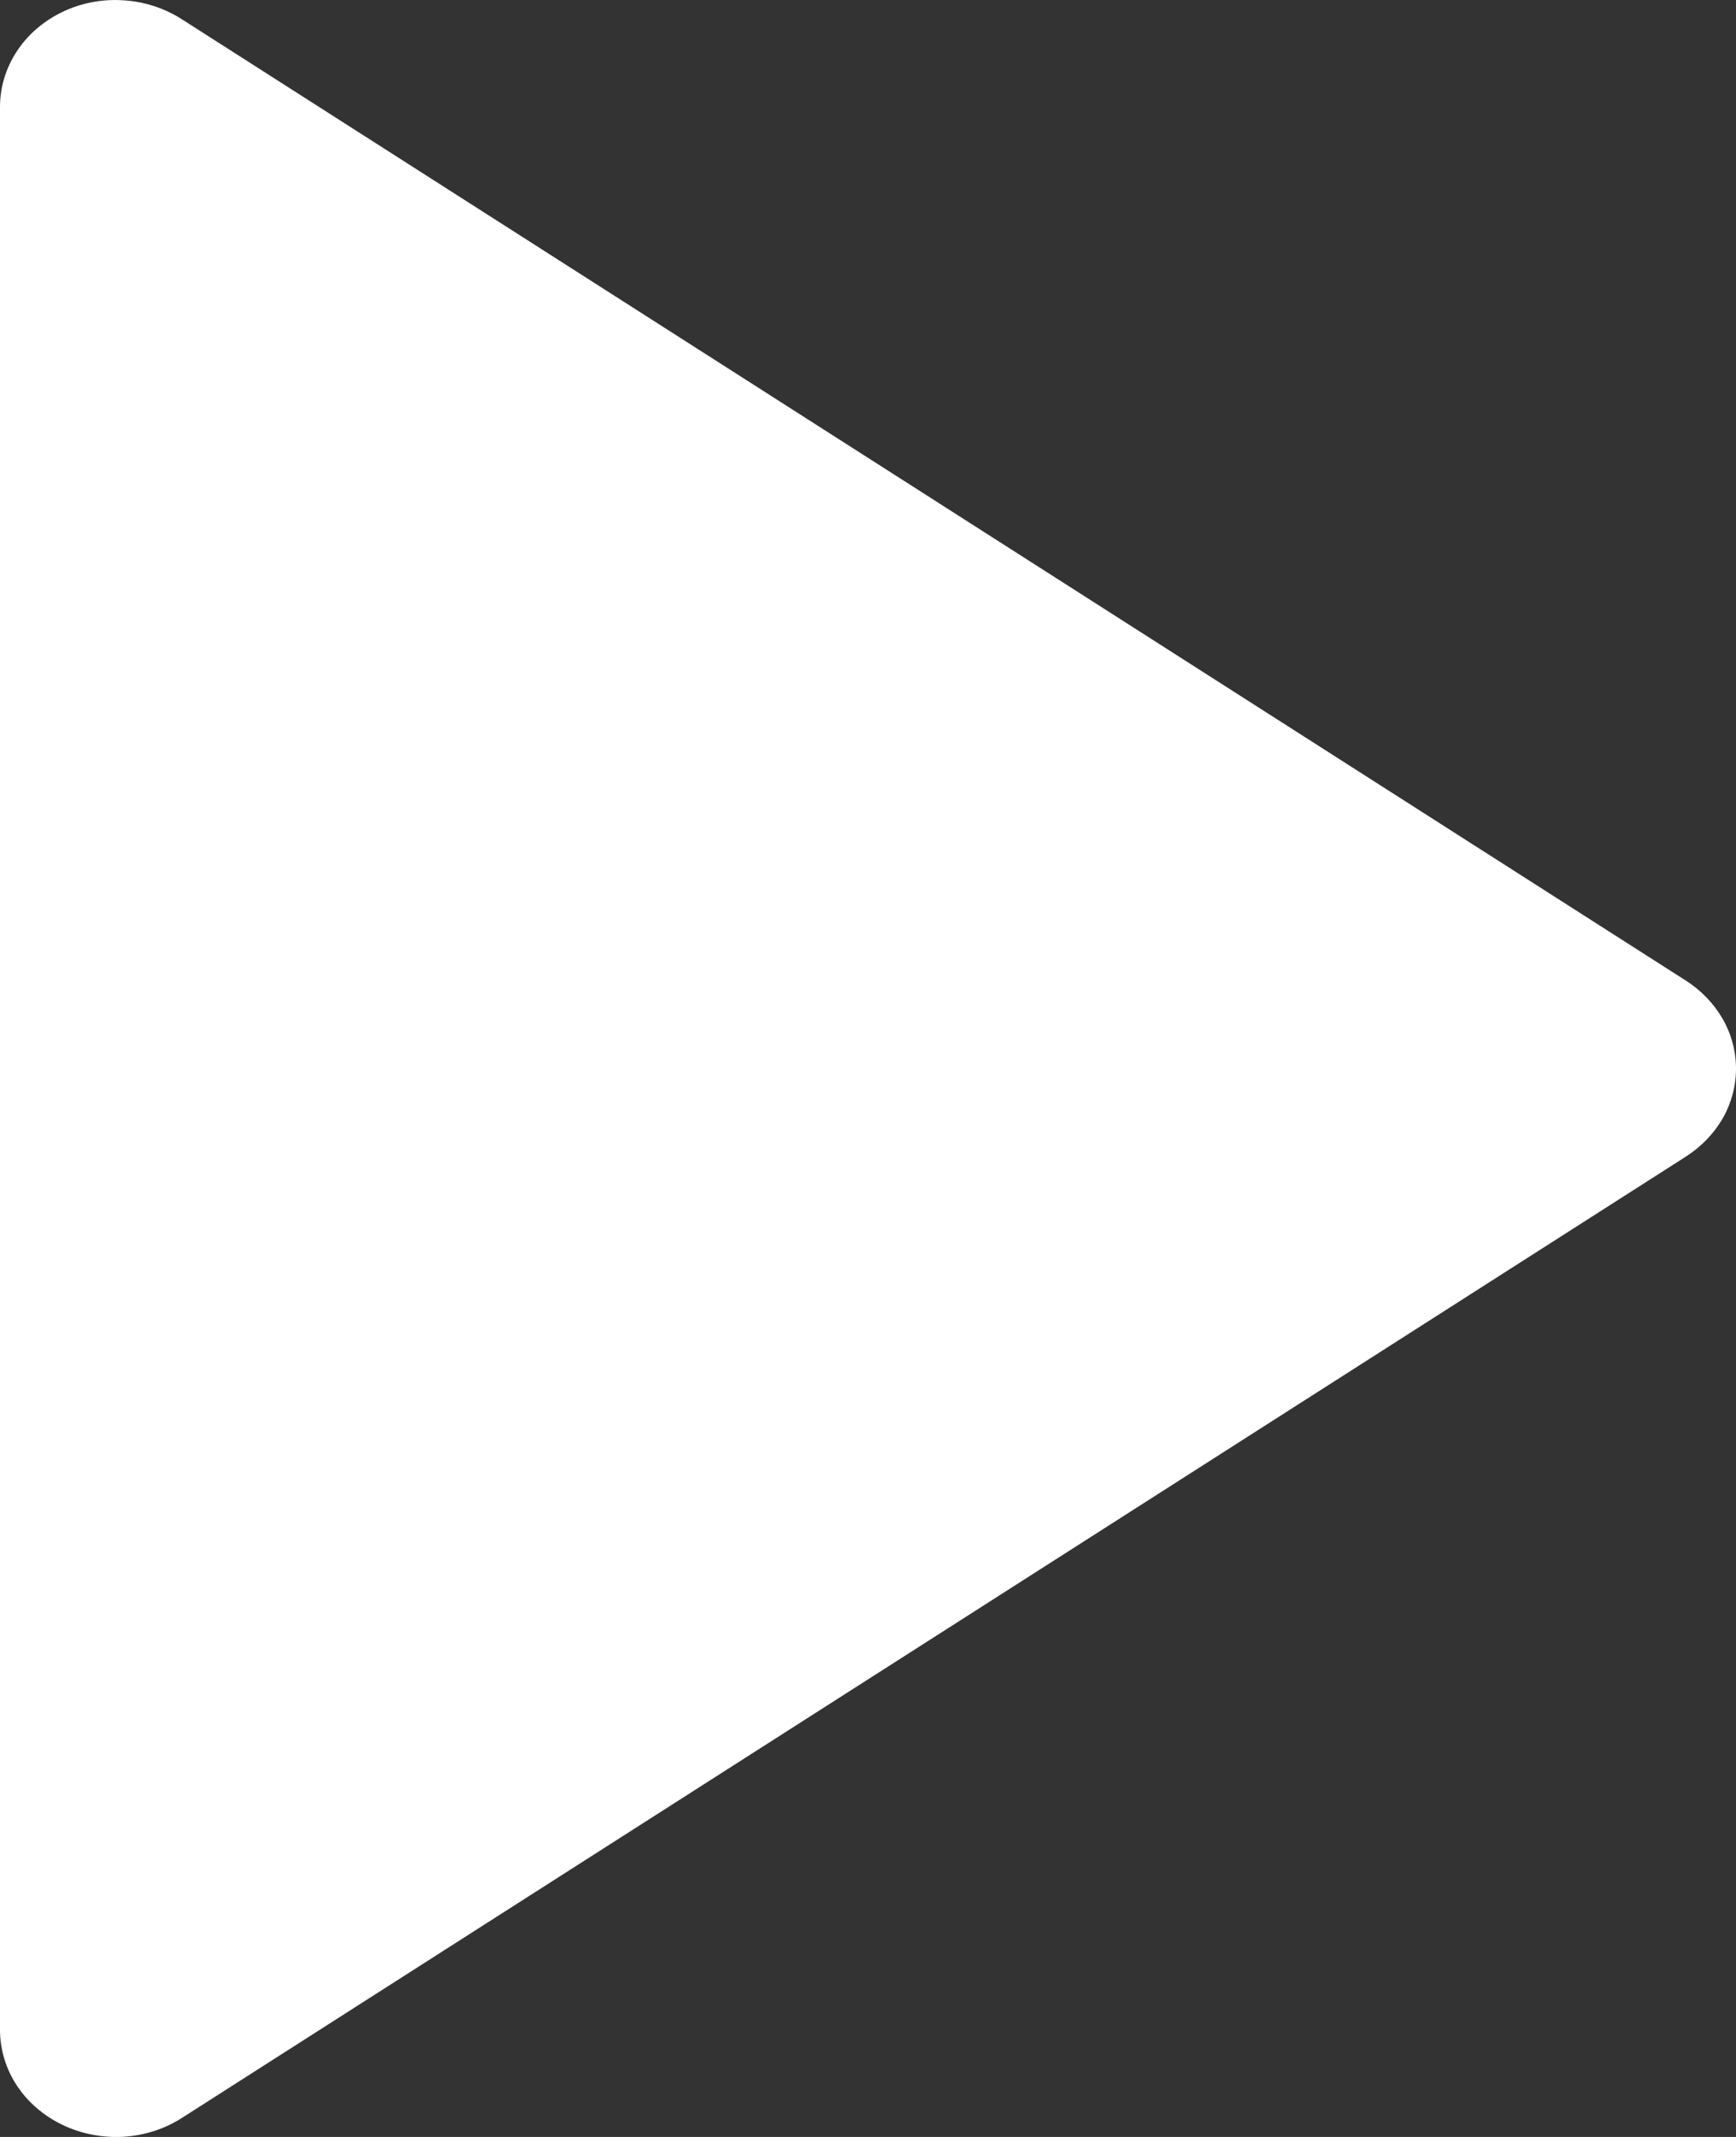 <svg width="13" height="16" viewBox="0 0 13 16" fill="none" xmlns="http://www.w3.org/2000/svg">
<rect x="0" y="0" width="13" height="16" fill="#333333" stroke="none"/>
<path d="M12.626 8.659C12.741 8.585 12.835 8.487 12.901 8.373C12.966 8.258 13 8.131 13 8.001C13 7.872 12.966 7.744 12.901 7.63C12.835 7.515 12.741 7.417 12.626 7.343L1.36 0.143C1.23 0.06 1.078 0.011 0.92 0.002C0.762 -0.008 0.604 0.023 0.464 0.091C0.324 0.159 0.206 0.261 0.125 0.386C0.043 0.511 -0 0.654 4.09902e-07 0.801L1.0394e-06 15.202C0.001 15.347 0.044 15.49 0.126 15.615C0.208 15.739 0.326 15.841 0.465 15.908C0.605 15.976 0.762 16.007 0.92 15.999C1.078 15.99 1.23 15.942 1.36 15.859L12.626 8.659Z" fill="white"/>
</svg>
